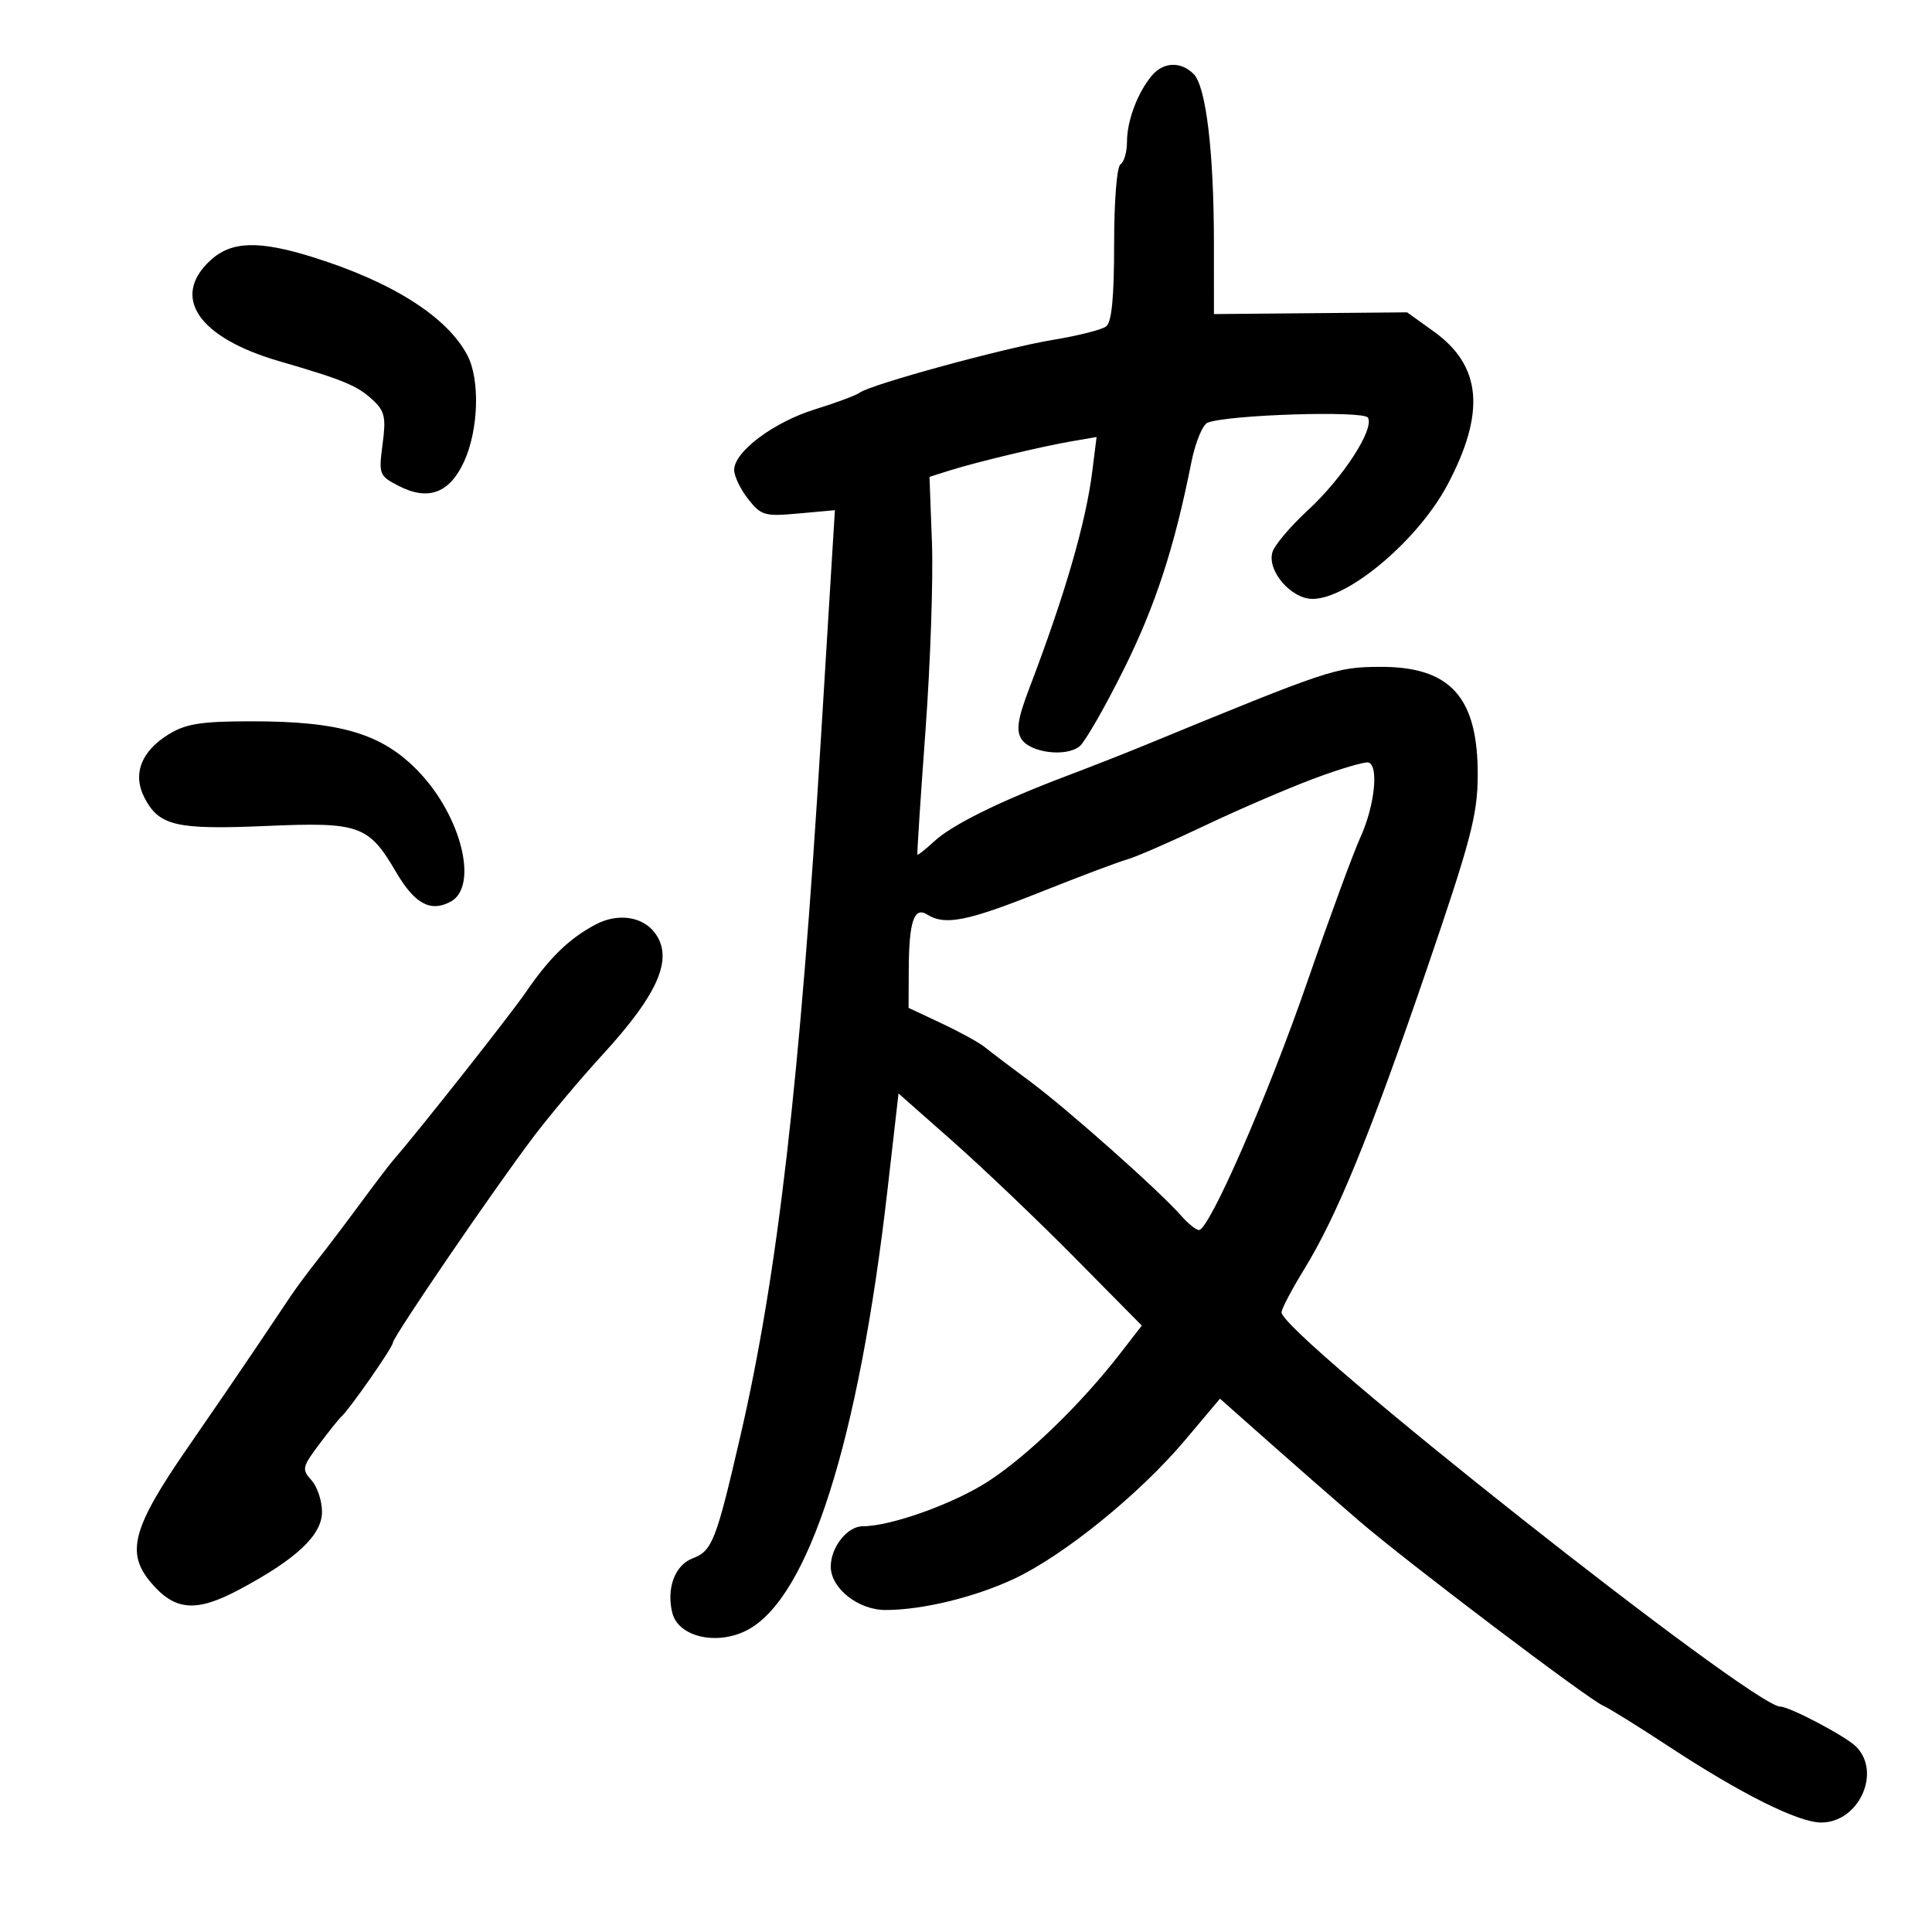 <svg xmlns="http://www.w3.org/2000/svg" width="300" height="300" viewBox="0 0 300 300" version="1.1">
	<path d="M 178.848 11.750 C 176.638 14.396, 175 18.755, 175 21.988 C 175 23.580, 174.550 25.160, 174 25.500 C 173.425 25.856, 173 31.136, 173 37.937 C 173 46.225, 172.627 50.035, 171.750 50.692 C 171.063 51.208, 167.350 52.145, 163.500 52.776 C 156.079 53.992, 135.185 59.699, 133.500 60.970 C 132.950 61.385, 129.828 62.550, 126.561 63.559 C 120.139 65.542, 114 70.141, 114 72.969 C 114 73.938, 114.976 75.972, 116.170 77.489 C 118.191 80.058, 118.727 80.212, 123.993 79.734 L 129.646 79.222 129.326 84.361 C 129.151 87.187, 128.320 100.750, 127.481 114.500 C 124.227 167.793, 120.751 197.952, 114.983 222.912 C 111.197 239.295, 110.602 240.821, 107.546 241.983 C 104.790 243.030, 103.445 246.652, 104.399 250.455 C 105.333 254.173, 111.291 255.559, 115.975 253.148 C 125.573 248.207, 133.338 223.861, 137.823 184.646 L 139.522 169.793 148.011 177.291 C 152.680 181.415, 161.180 189.525, 166.900 195.312 L 177.299 205.834 173.945 210.167 C 167.903 217.970, 159.610 226.013, 153.500 229.993 C 148.128 233.492, 138.338 237, 133.945 237 C 131.570 237, 129 240.251, 129 243.256 C 129 246.624, 133.255 250, 137.498 250 C 143.227 250, 151.342 248.029, 157.496 245.142 C 165.188 241.534, 176.980 231.973, 183.970 223.677 L 189.441 217.185 196.970 223.861 C 201.112 227.532, 207.425 233.055, 211 236.132 C 218.420 242.520, 246.661 263.898, 248.969 264.874 C 249.811 265.230, 254.372 268.064, 259.105 271.173 C 270.348 278.558, 279.247 283, 282.797 283 C 288.629 283, 292.206 275.206, 288.208 271.208 C 286.594 269.594, 277.883 265, 276.437 265 C 272.124 265, 199 207.194, 199 203.784 C 199 203.244, 200.564 200.259, 202.476 197.151 C 207.603 188.817, 212.739 176.257, 221.551 150.500 C 228.371 130.565, 229.425 126.567, 229.460 120.500 C 229.530 108.240, 225.226 103.467, 214.173 103.550 C 207.385 103.601, 206.511 103.893, 177.500 115.827 C 174.750 116.959, 169.350 119.077, 165.500 120.535 C 155.188 124.439, 147.822 128.085, 145.049 130.655 C 143.700 131.906, 142.532 132.833, 142.454 132.715 C 142.376 132.597, 142.939 123.950, 143.704 113.500 C 144.470 103.050, 144.924 89.898, 144.713 84.273 L 144.330 74.046 147.415 73.072 C 151.608 71.749, 161.644 69.345, 166.388 68.527 L 170.277 67.857 169.610 73.179 C 168.608 81.176, 165.377 92.321, 159.880 106.742 C 158.038 111.572, 157.749 113.381, 158.601 114.742 C 159.950 116.897, 165.575 117.598, 167.656 115.870 C 168.495 115.174, 171.549 109.856, 174.442 104.052 C 179.387 94.131, 182.360 85.044, 184.982 71.837 C 185.600 68.722, 186.744 65.928, 187.524 65.629 C 190.759 64.388, 211.715 63.730, 212.406 64.848 C 213.474 66.575, 208.519 74.224, 203.098 79.218 C 200.420 81.684, 197.945 84.599, 197.597 85.694 C 196.682 88.576, 200.455 93.001, 203.823 92.996 C 209.394 92.988, 220.206 83.852, 224.739 75.321 C 230.710 64.081, 230.081 56.830, 222.671 51.500 L 218.500 48.500 203.500 48.634 L 188.500 48.769 188.495 37.634 C 188.489 23.565, 187.267 13.410, 185.348 11.491 C 183.356 9.499, 180.638 9.607, 178.848 11.750 M 32.646 40.452 C 26.509 46.140, 30.808 52.434, 43.317 56.073 C 53.380 59, 55.491 59.877, 57.921 62.141 C 59.744 63.840, 59.959 64.827, 59.409 68.977 C 58.788 73.653, 58.877 73.885, 61.874 75.435 C 66.503 77.829, 69.831 76.584, 72.088 71.614 C 74.313 66.713, 74.550 58.954, 72.589 55.200 C 69.468 49.226, 60.995 43.824, 48.694 39.968 C 40.167 37.294, 35.915 37.423, 32.646 40.452 M 26.225 114.004 C 21.926 116.625, 20.543 120.216, 22.428 123.862 C 24.693 128.241, 27.348 128.860, 41.288 128.258 C 55.859 127.629, 57.224 128.114, 61.522 135.447 C 64.397 140.353, 66.854 141.684, 69.962 140.020 C 74.341 137.677, 71.684 126.810, 65.030 119.842 C 59.396 113.942, 52.949 111.998, 39.040 112.004 C 31.270 112.007, 28.892 112.378, 26.225 114.004 M 204 120.909 C 199.875 122.453, 192.225 125.750, 187 128.237 C 181.775 130.724, 176.375 133.075, 175 133.461 C 173.625 133.848, 167.511 136.152, 161.414 138.582 C 150.196 143.053, 146.718 143.740, 144 142.021 C 141.941 140.719, 141.148 143.047, 141.111 150.500 L 141.082 156.500 146.221 158.914 C 149.048 160.242, 152.067 161.905, 152.930 162.609 C 153.794 163.313, 156.962 165.714, 159.971 167.943 C 165.718 172.202, 180.023 184.912, 183.388 188.750 C 184.473 189.988, 185.725 191, 186.171 191 C 187.777 191, 196.888 170.134, 202.982 152.500 C 206.403 142.600, 210.124 132.475, 211.250 130 C 213.453 125.161, 214.128 118.898, 212.500 118.405 C 211.950 118.239, 208.125 119.366, 204 120.909 M 92.500 143.548 C 88.417 145.705, 85.364 148.659, 81.701 154 C 79.204 157.639, 65.202 175.379, 60.922 180.325 C 60.363 180.971, 58.081 183.975, 55.852 187 C 53.622 190.025, 50.668 193.925, 49.286 195.666 C 47.905 197.407, 46.038 199.925, 45.137 201.261 C 44.237 202.598, 41.870 206.123, 39.879 209.095 C 37.887 212.068, 33.051 219.140, 29.131 224.811 C 20.592 237.166, 19.515 241.082, 23.392 245.689 C 27.129 250.130, 30.409 250.412, 37.084 246.866 C 46.002 242.127, 50 238.378, 50 234.756 C 50 233.052, 49.264 230.844, 48.365 229.851 C 46.839 228.164, 46.919 227.791, 49.562 224.272 C 51.120 222.197, 52.658 220.275, 52.980 220 C 54.181 218.975, 61 209.205, 61 208.509 C 61 207.623, 76.621 184.750, 82.860 176.500 C 85.355 173.200, 90.181 167.464, 93.583 163.753 C 102.294 154.252, 104.642 148.744, 101.656 144.816 C 99.733 142.287, 95.894 141.755, 92.500 143.548" stroke="none" fill="black" fill-rule="evenodd"/>
</svg>